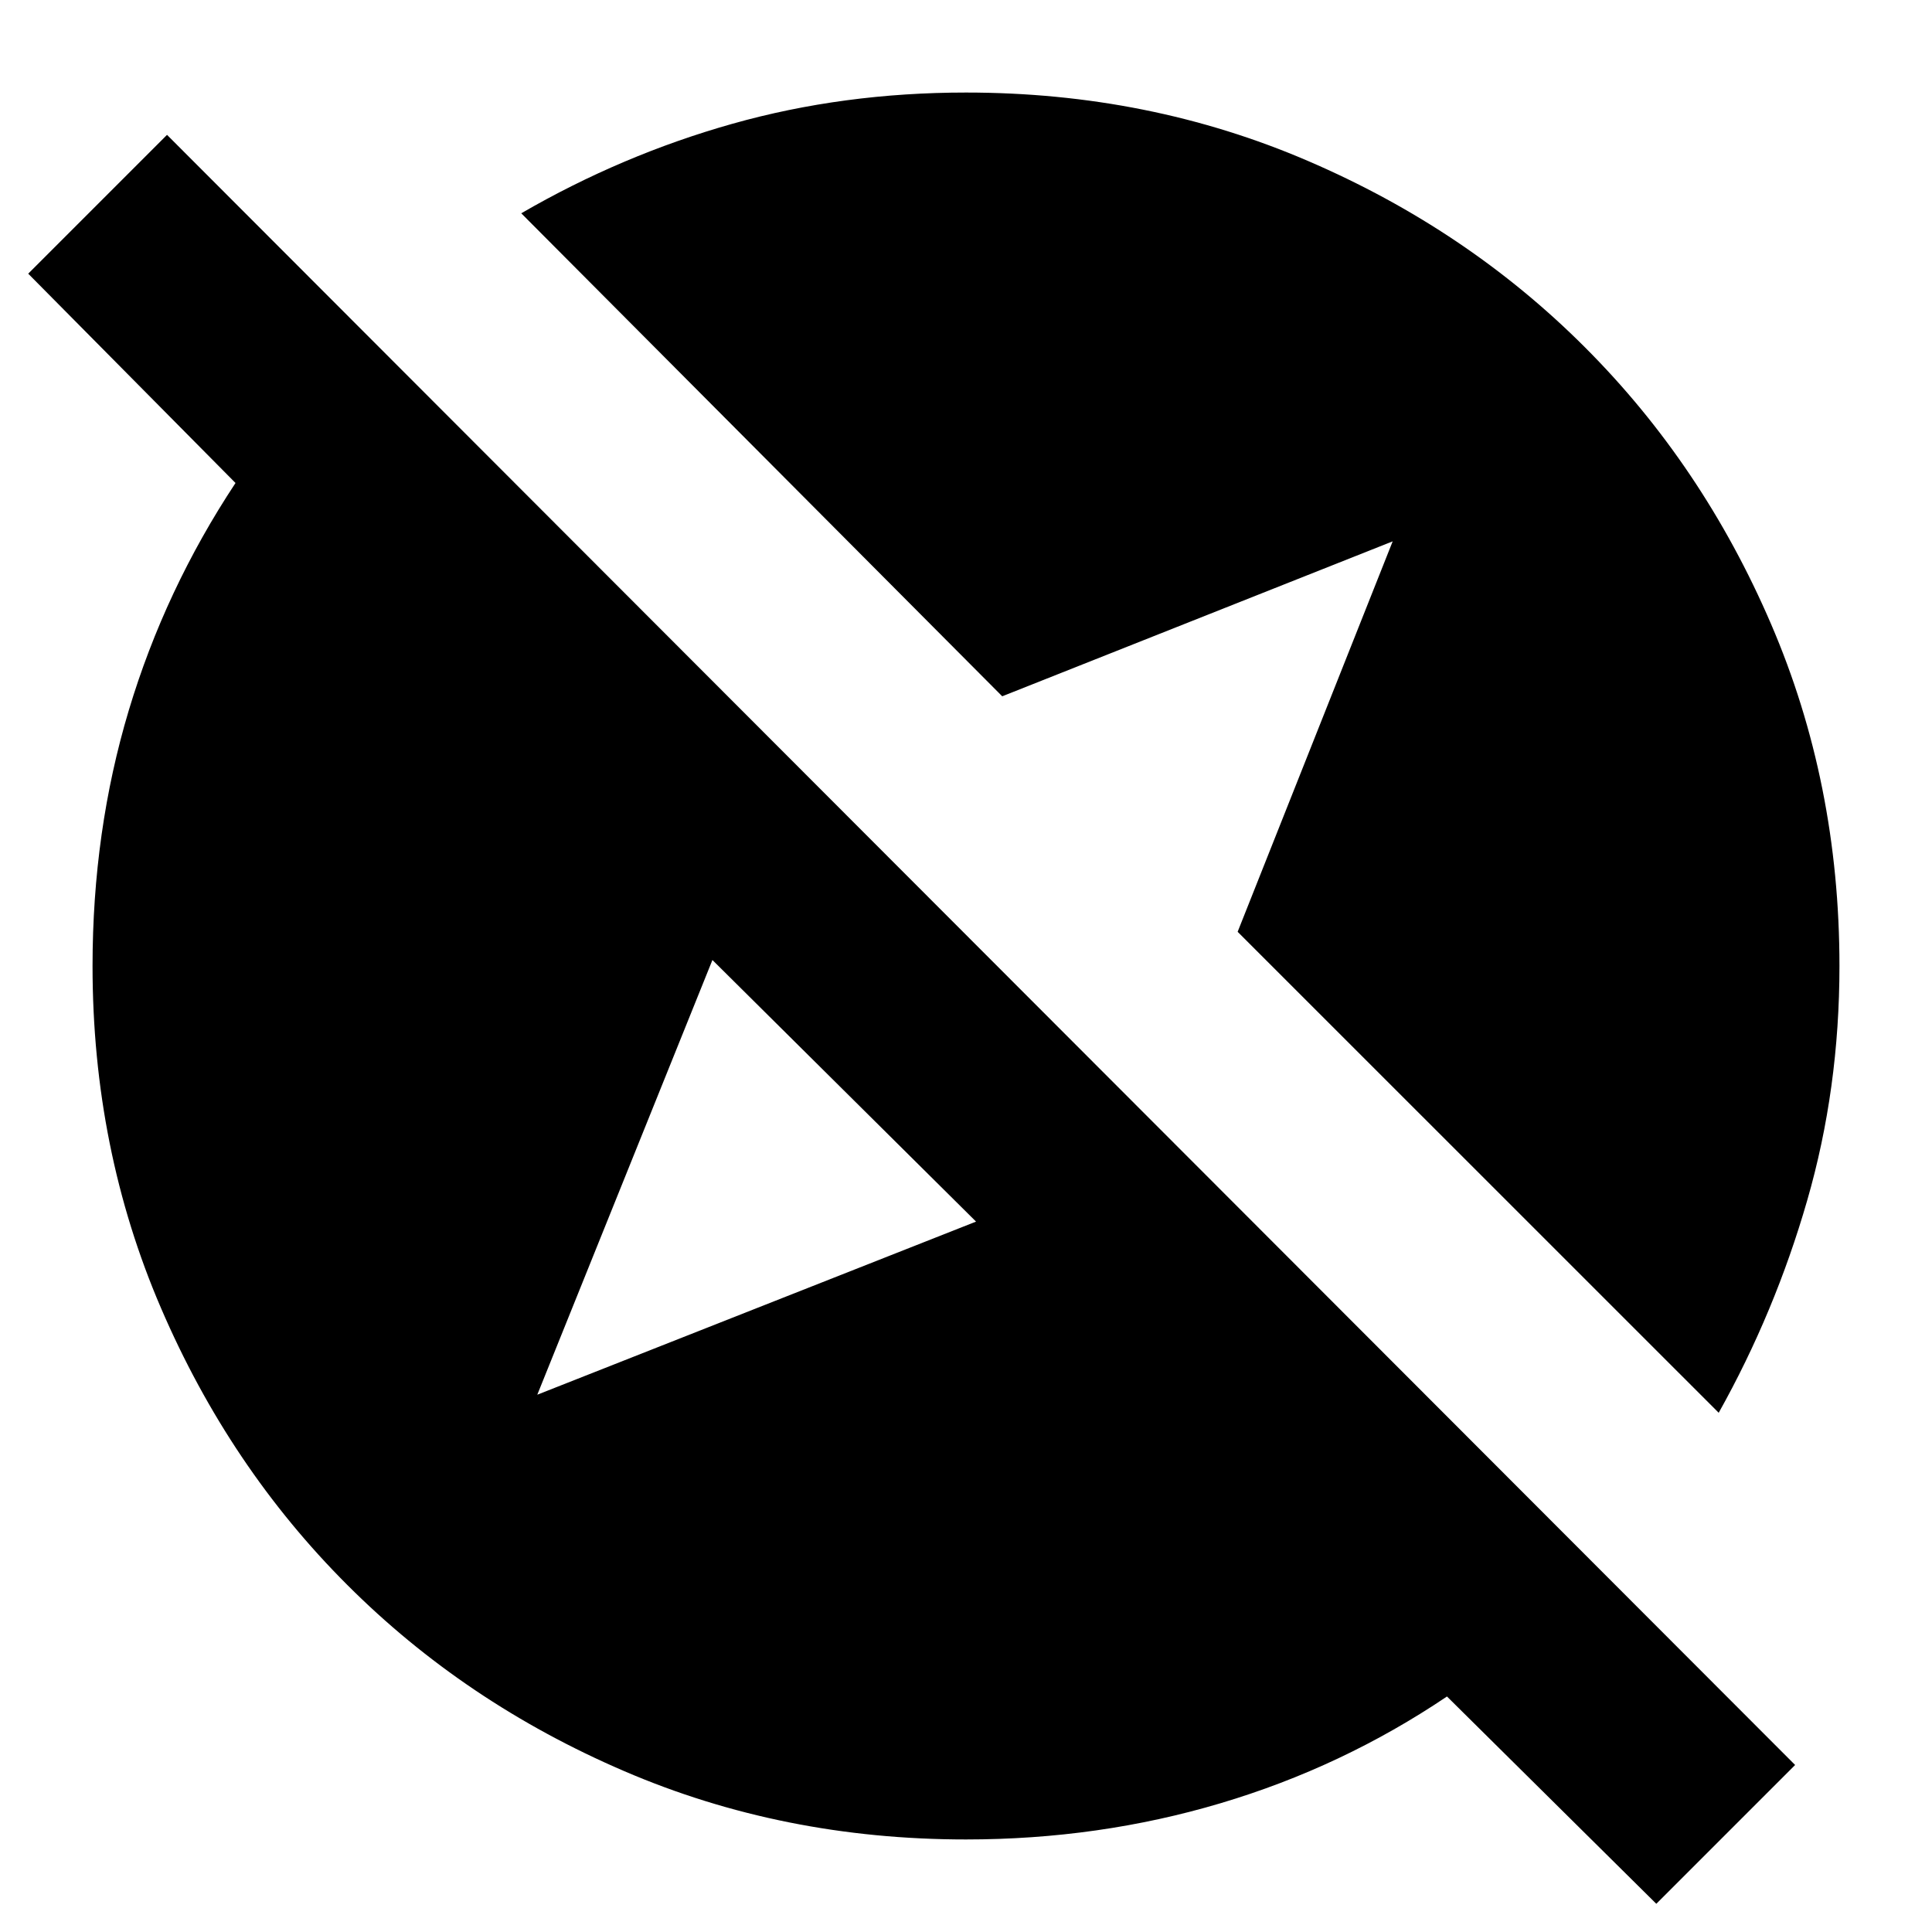 <svg xmlns="http://www.w3.org/2000/svg" height="20" width="20"><path d="m17.146 19.708-2.167-2.146q-1.083.73-2.344 1.105-1.26.375-2.635.375-1.896 0-3.542-.709-1.646-.708-2.864-1.927-1.219-1.218-1.927-2.864Q.958 11.896.958 10q0-1.396.375-2.646T2.438 5L.292 2.833l1.437-1.437 16.854 16.875Zm.646-5.083-4.98-4.979 1.605-4.042-4.042 1.604-4.979-5q1.042-.604 2.187-.927Q8.729.958 10 .958q1.896 0 3.542.709 1.646.708 2.864 1.927 1.219 1.218 1.927 2.864.709 1.646.709 3.542 0 1.271-.334 2.427-.333 1.156-.916 2.198Zm-12.23-.187 4.542-1.792-2.729-2.708Z"/></svg>